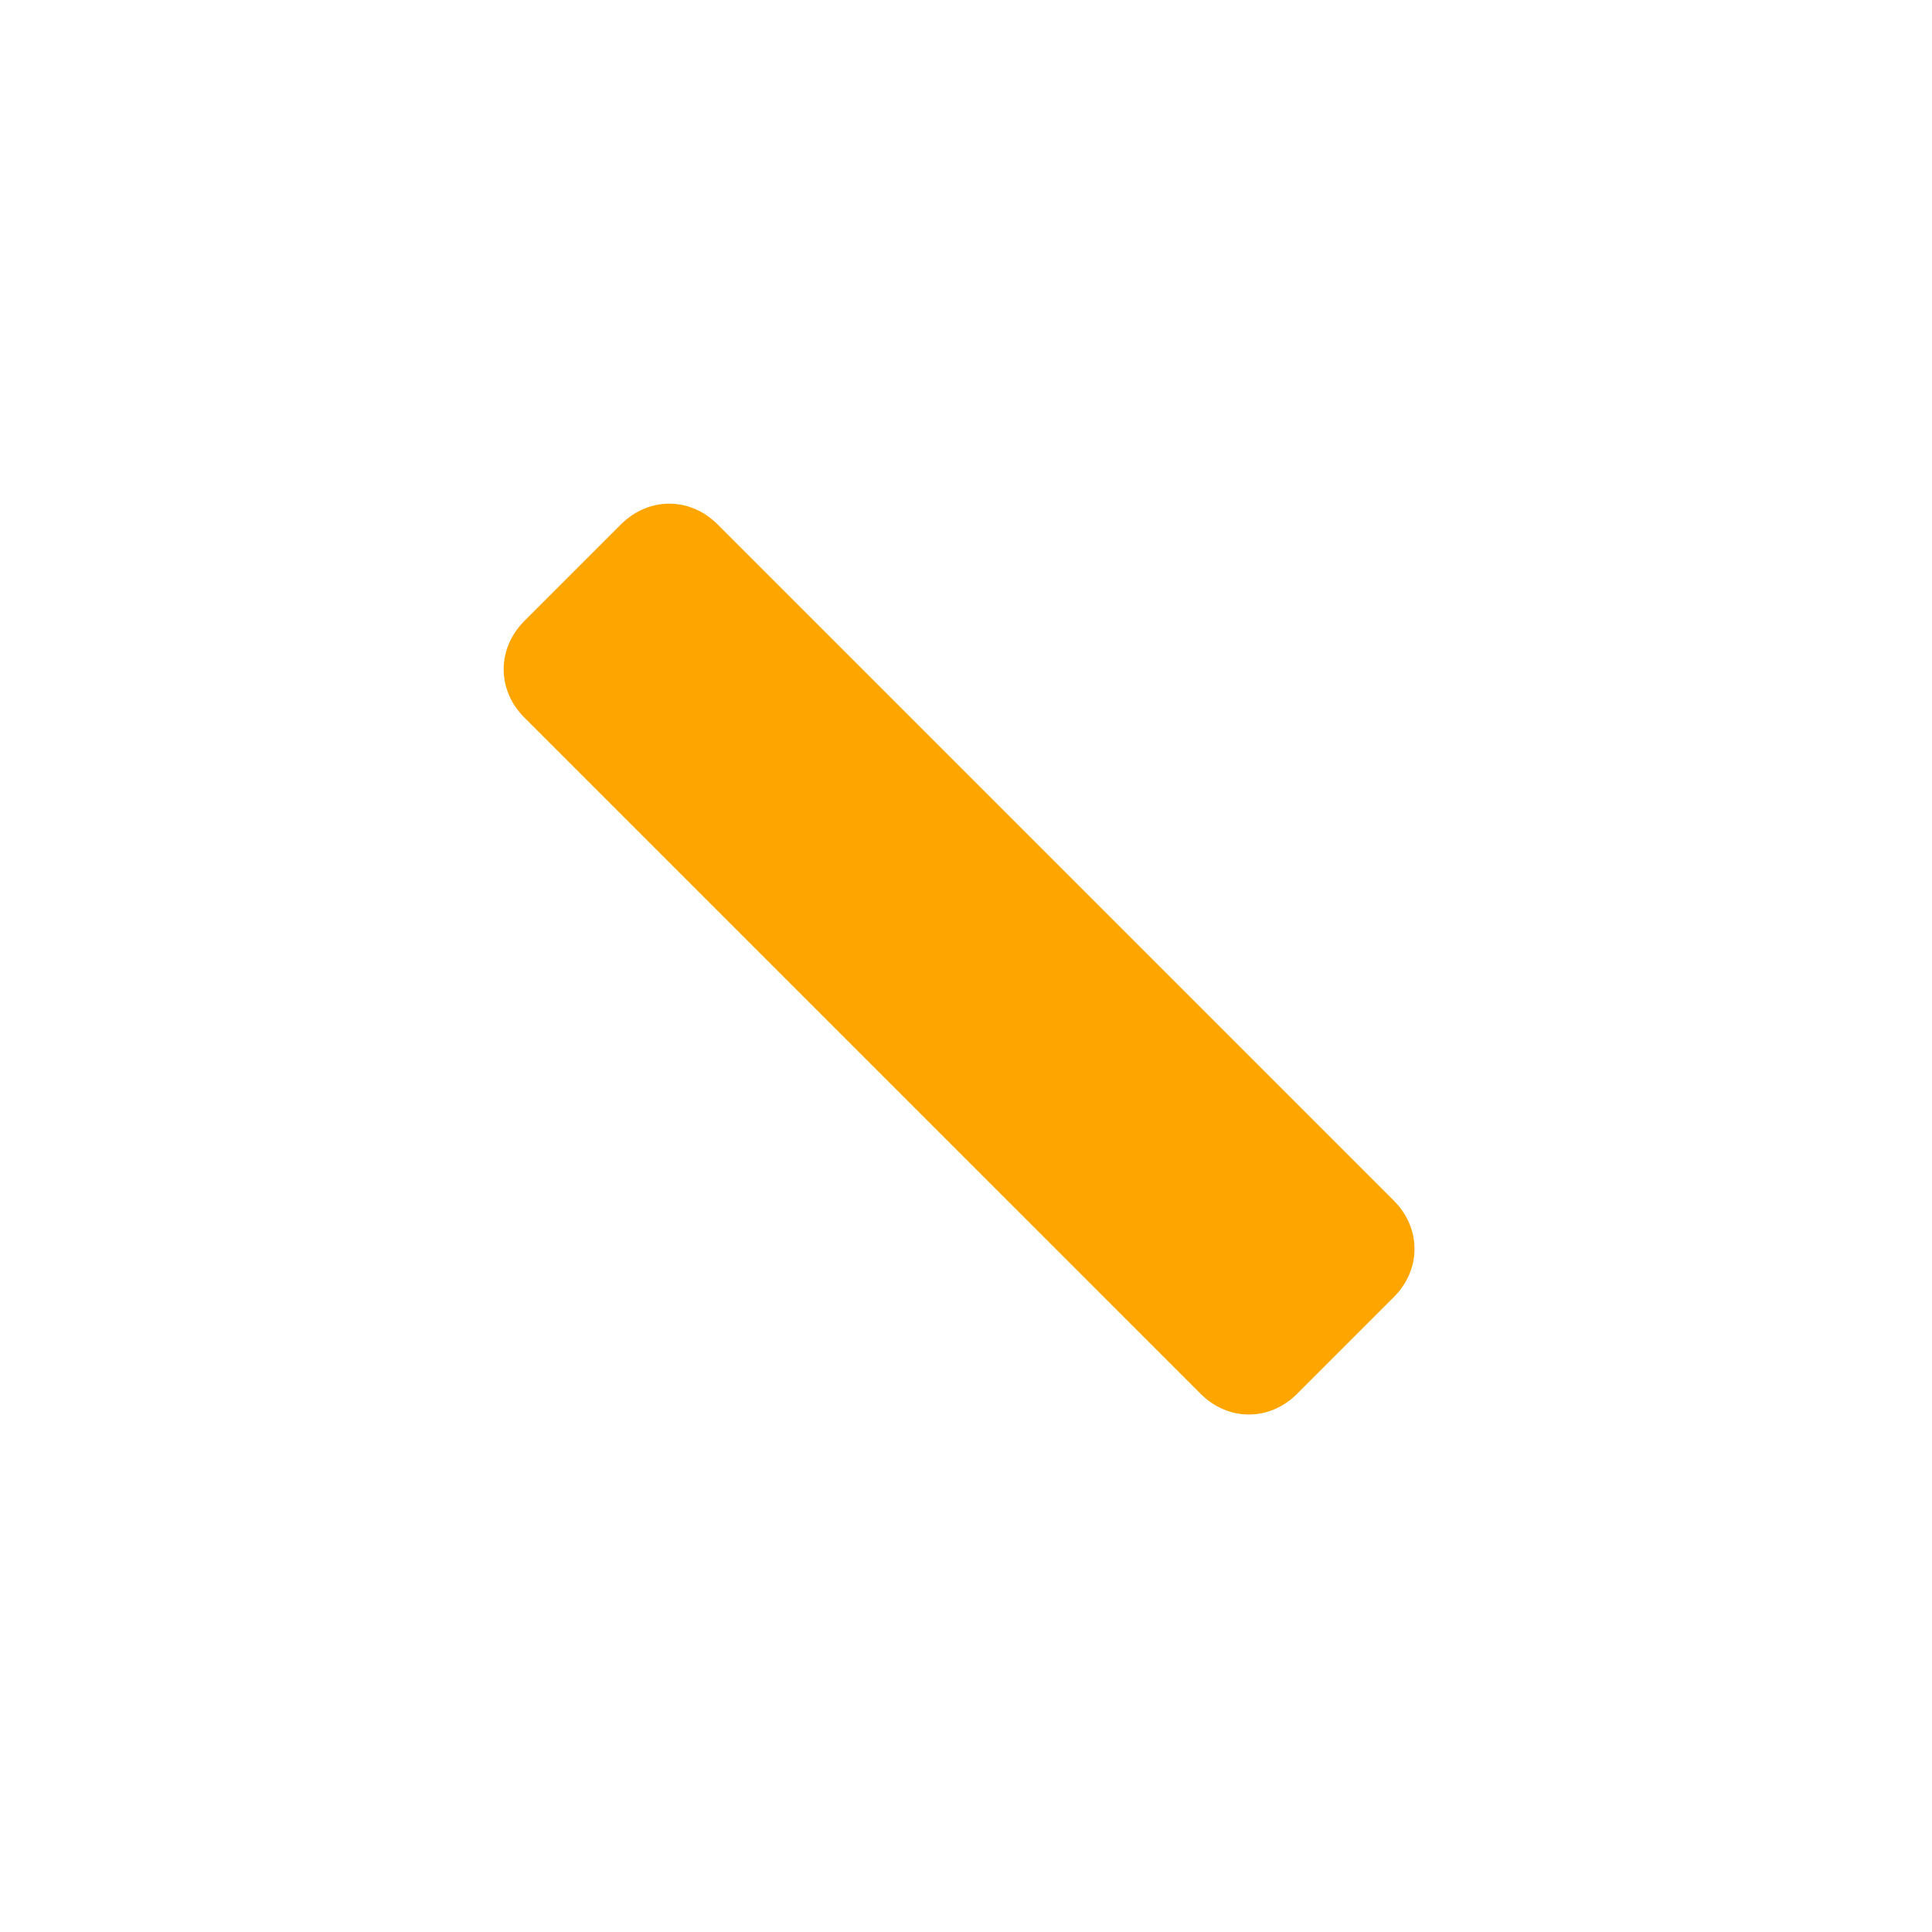 <?xml version="1.0" encoding="UTF-8" standalone="no" ?>
<svg width="22px" height="22px" viewBox="0 0 22 22" xmlns="http://www.w3.org/2000/svg"><path d="M8.171,5.971 L15.871,13.671 C16.186,13.986 16.186,14.457 15.871,14.771 L14.771,15.871 C14.457,16.186 13.986,16.186 13.671,15.871 L5.971,8.171 C5.657,7.857 5.657,7.386 5.971,7.071 L7.071,5.971 C7.386,5.657 7.857,5.657 8.171,5.971" fill="#FFA500" id="Shape"></path></svg>

